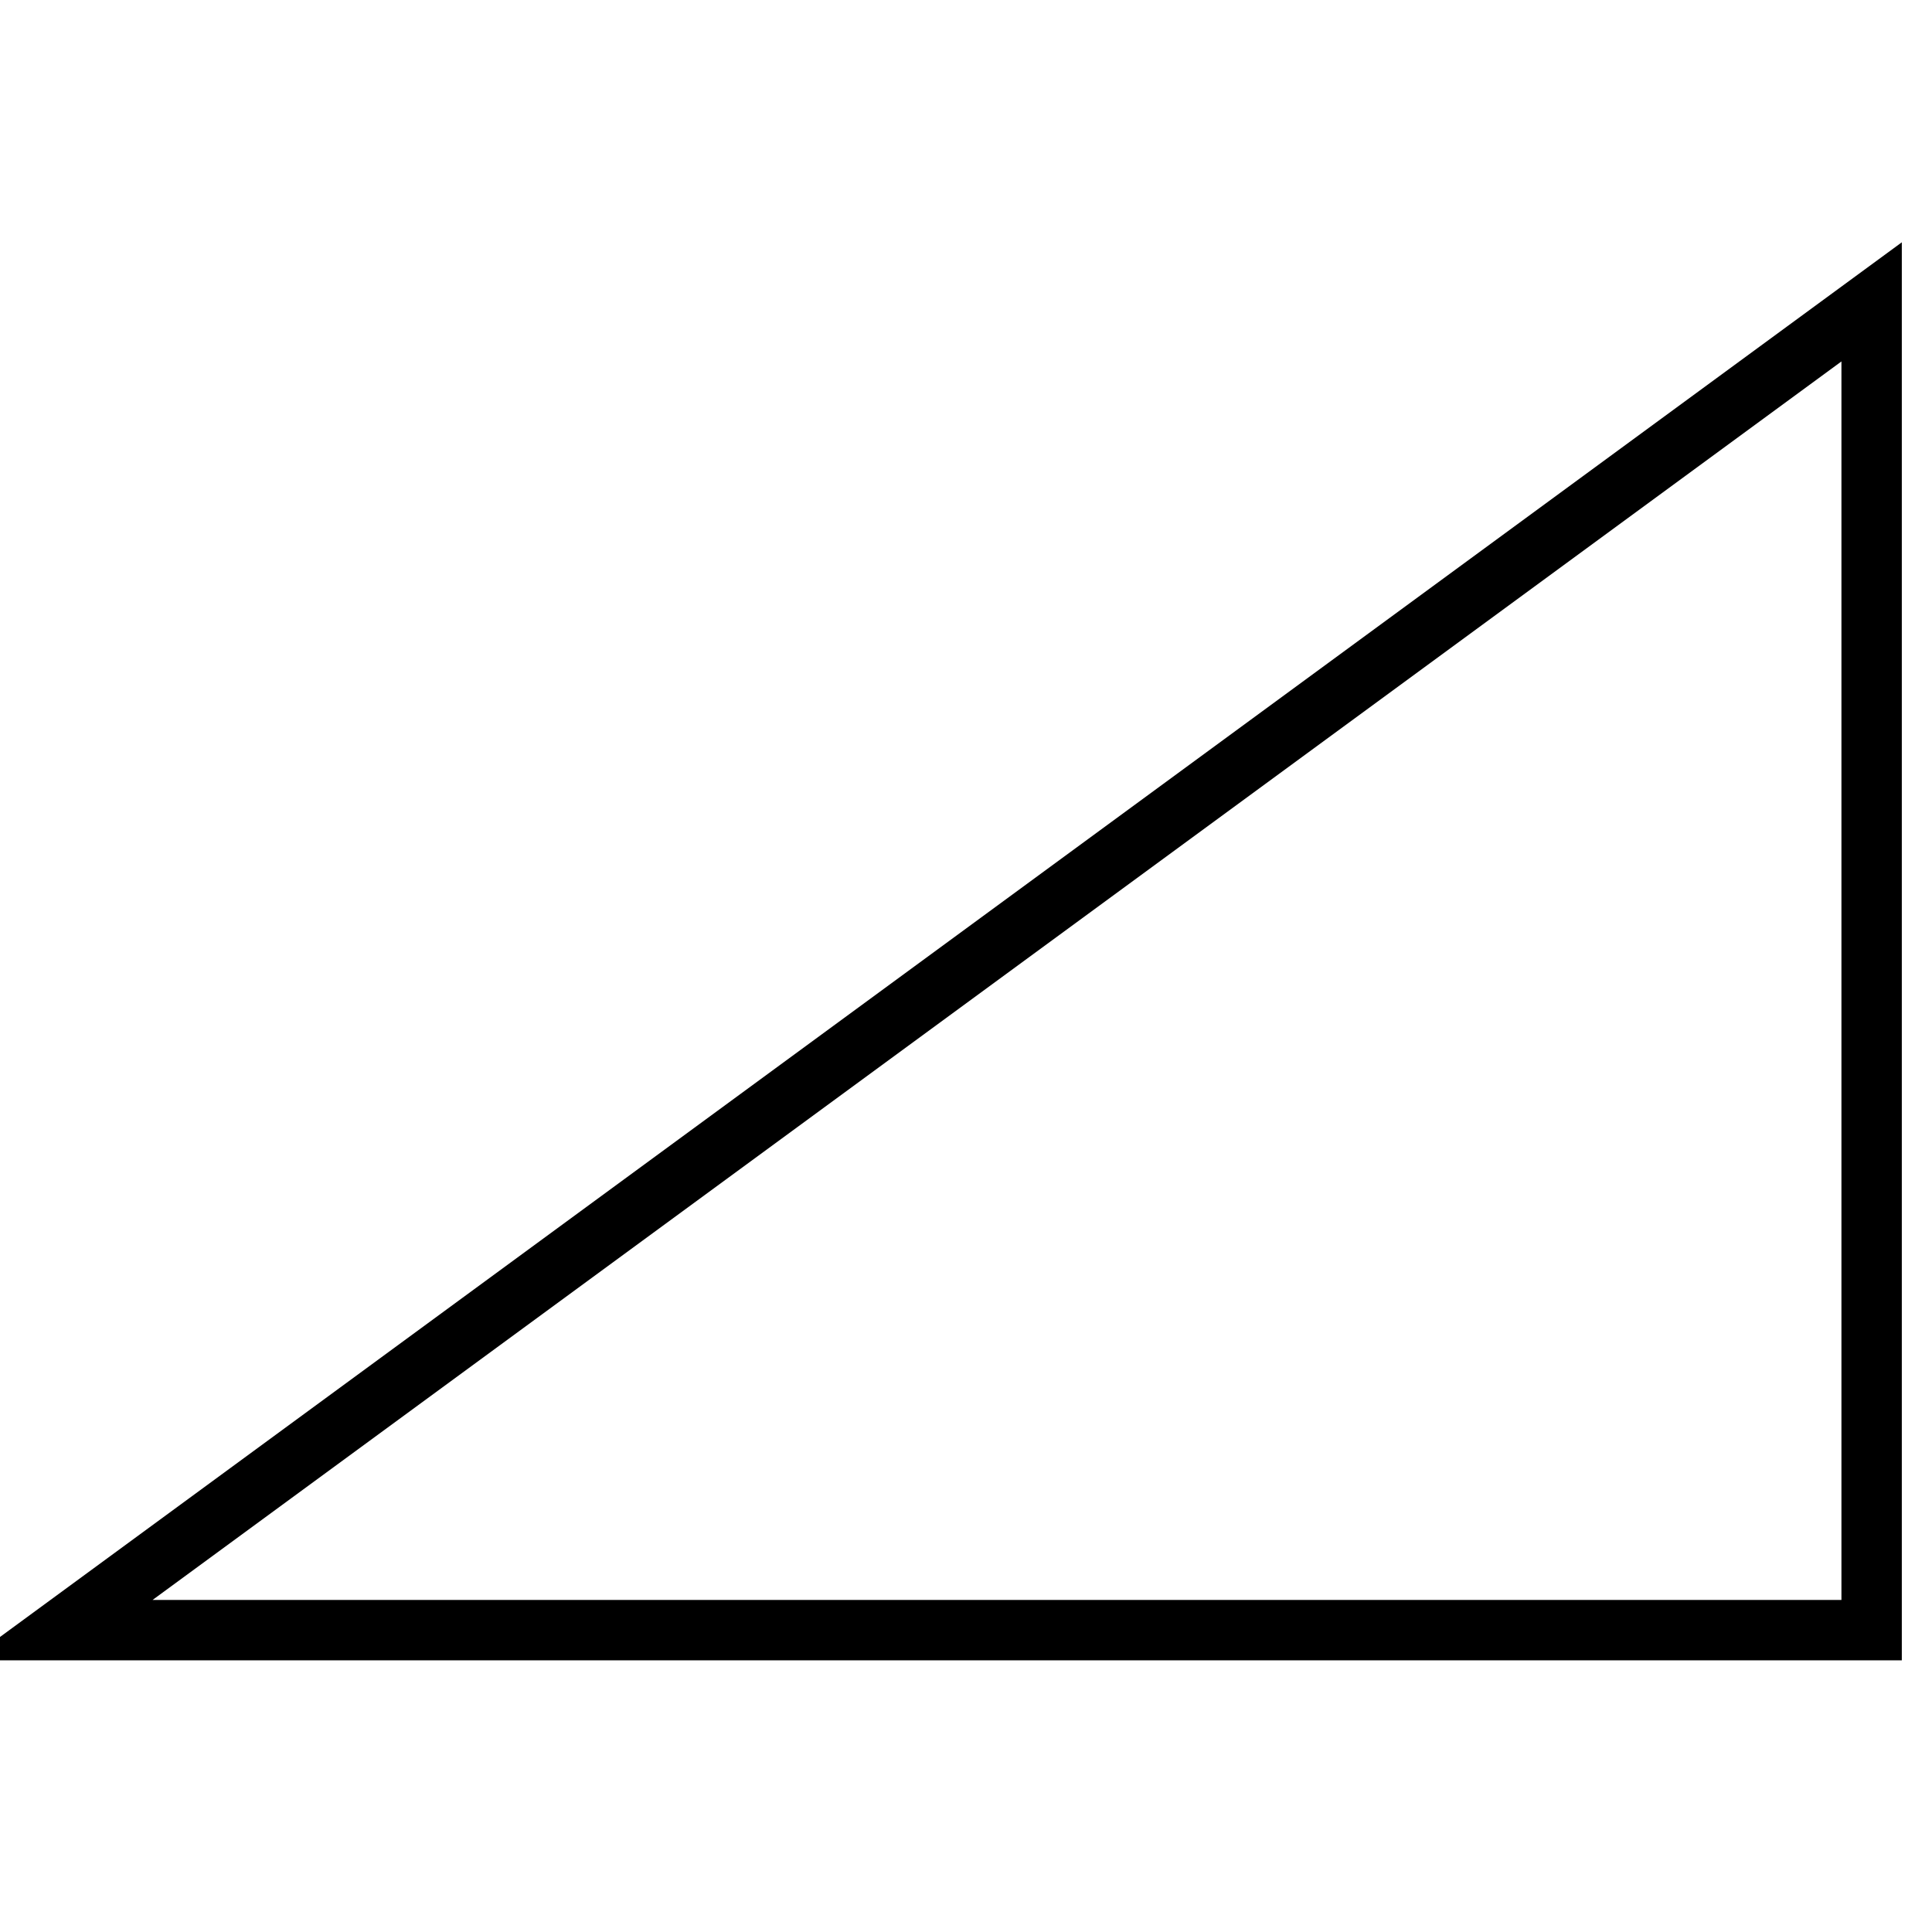 <svg  xmlns="http://www.w3.org/2000/svg" style="left: 1px; top: 1px; width: 64px; height: 64px; display: block; position: relative; overflow: hidden;"><g ><polygon points="2 54,62 54,62 10" fill="none" stroke="black" stroke-width="2"></polygon></g></svg>